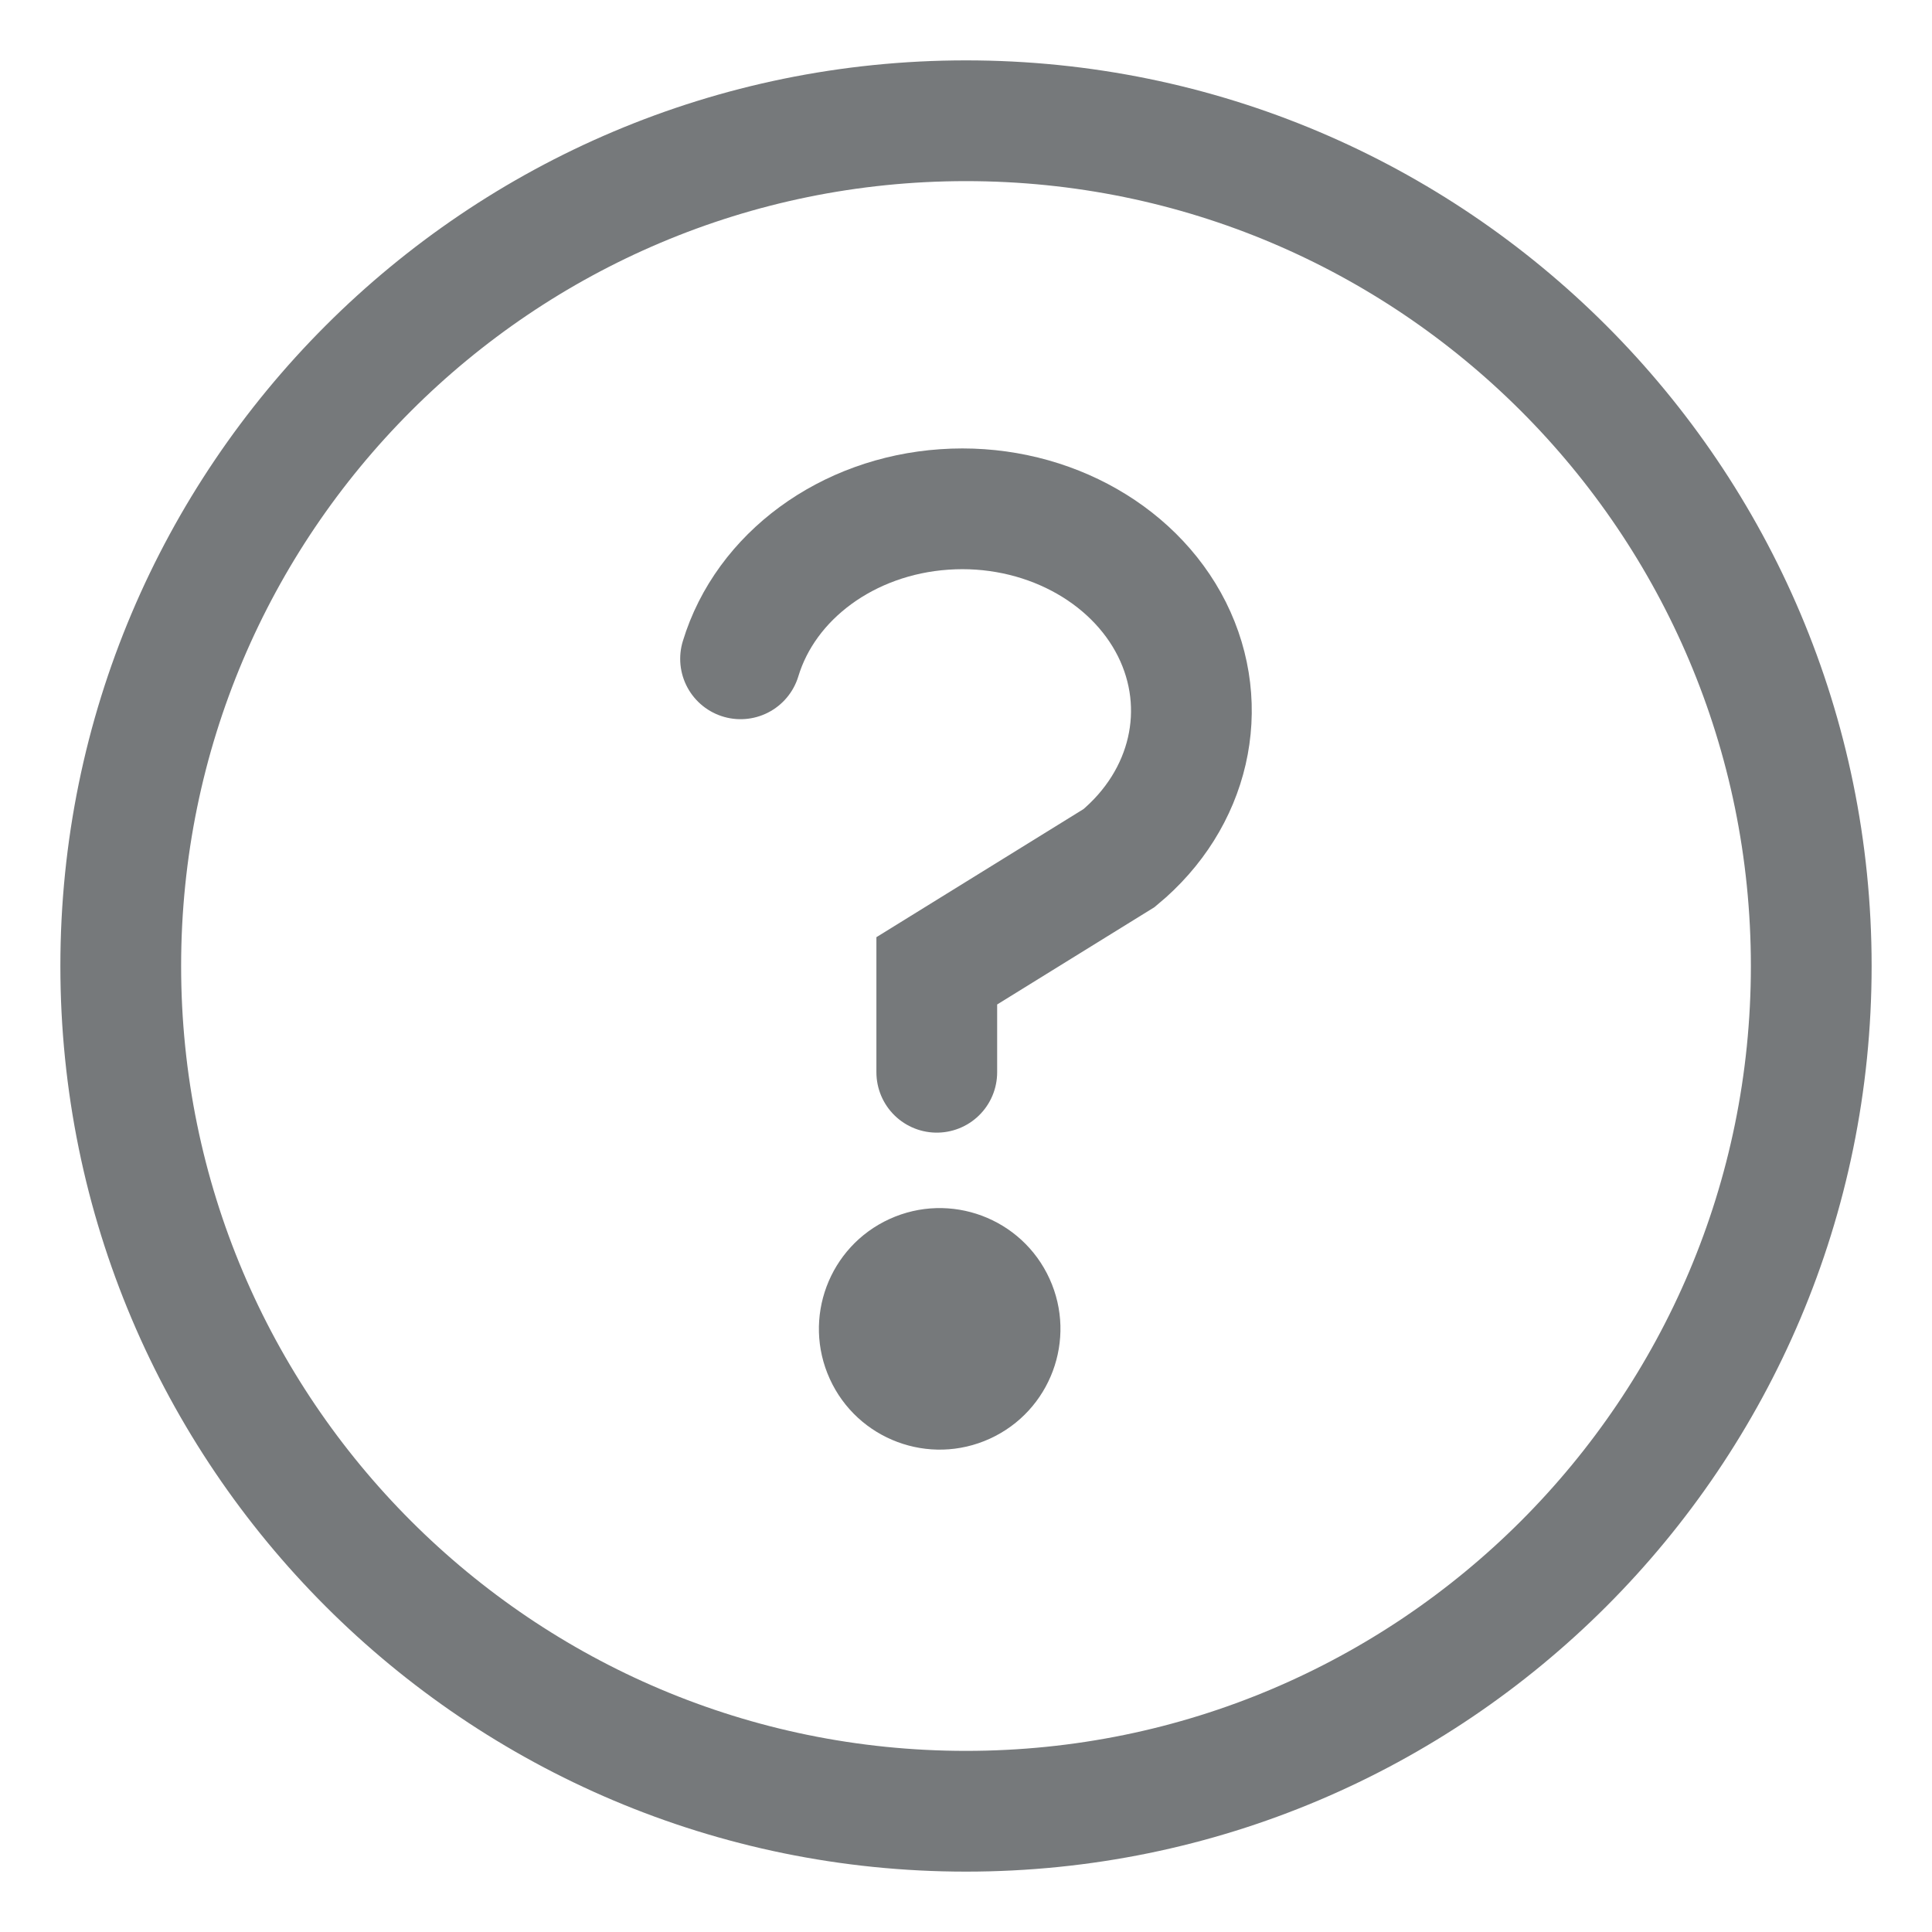 <?xml version="1.0" encoding="UTF-8"?>
<svg width="16px" height="16px" viewBox="0 0 16 16" version="1.1" xmlns="http://www.w3.org/2000/svg" xmlns:xlink="http://www.w3.org/1999/xlink">
    <!-- Generator: Sketch 61.2 (89653) - https://sketch.com -->
    <title>Help</title>
    <desc>Created with Sketch.</desc>
    <g id="Page-1" stroke="none" stroke-width="1" fill="none" fill-rule="evenodd">
        <g id="Deposit-Balance" transform="translate(-374, -28)">
            <g id="Header-dark-2">
                <g id="Topbar">
                    <g id="Help" transform="translate(375, 29)">
                        <circle id="Oval" fill="#76797B" fill-rule="nonzero" transform="translate(6.782, 10.005) rotate(-24.52) translate(-6.782, -10.005) " cx="6.782" cy="10.005" r="1"></circle>
                        <path d="M5.133,4.456 C5.341,3.77 6.017,3.274 6.82,3.219 C7.623,3.163 8.379,3.561 8.705,4.21 C9.03,4.86 8.855,5.62 8.268,6.106 L6.758,7.04 L6.758,7.88" id="Path" stroke="#76797B" stroke-linecap="round"></path>
                        <path d="M14,7 C14,10.866 10.866,14 7,14 C3.134,14 0,10.866 0,7 C0,3.134 3.134,0 7,0 C10.866,0 14,3.134 14,7 Z" id="Path" stroke="#76797B" stroke-linecap="round" stroke-linejoin="round"></path>
                    </g>
                </g>
            </g>
        </g>
    </g>
</svg>